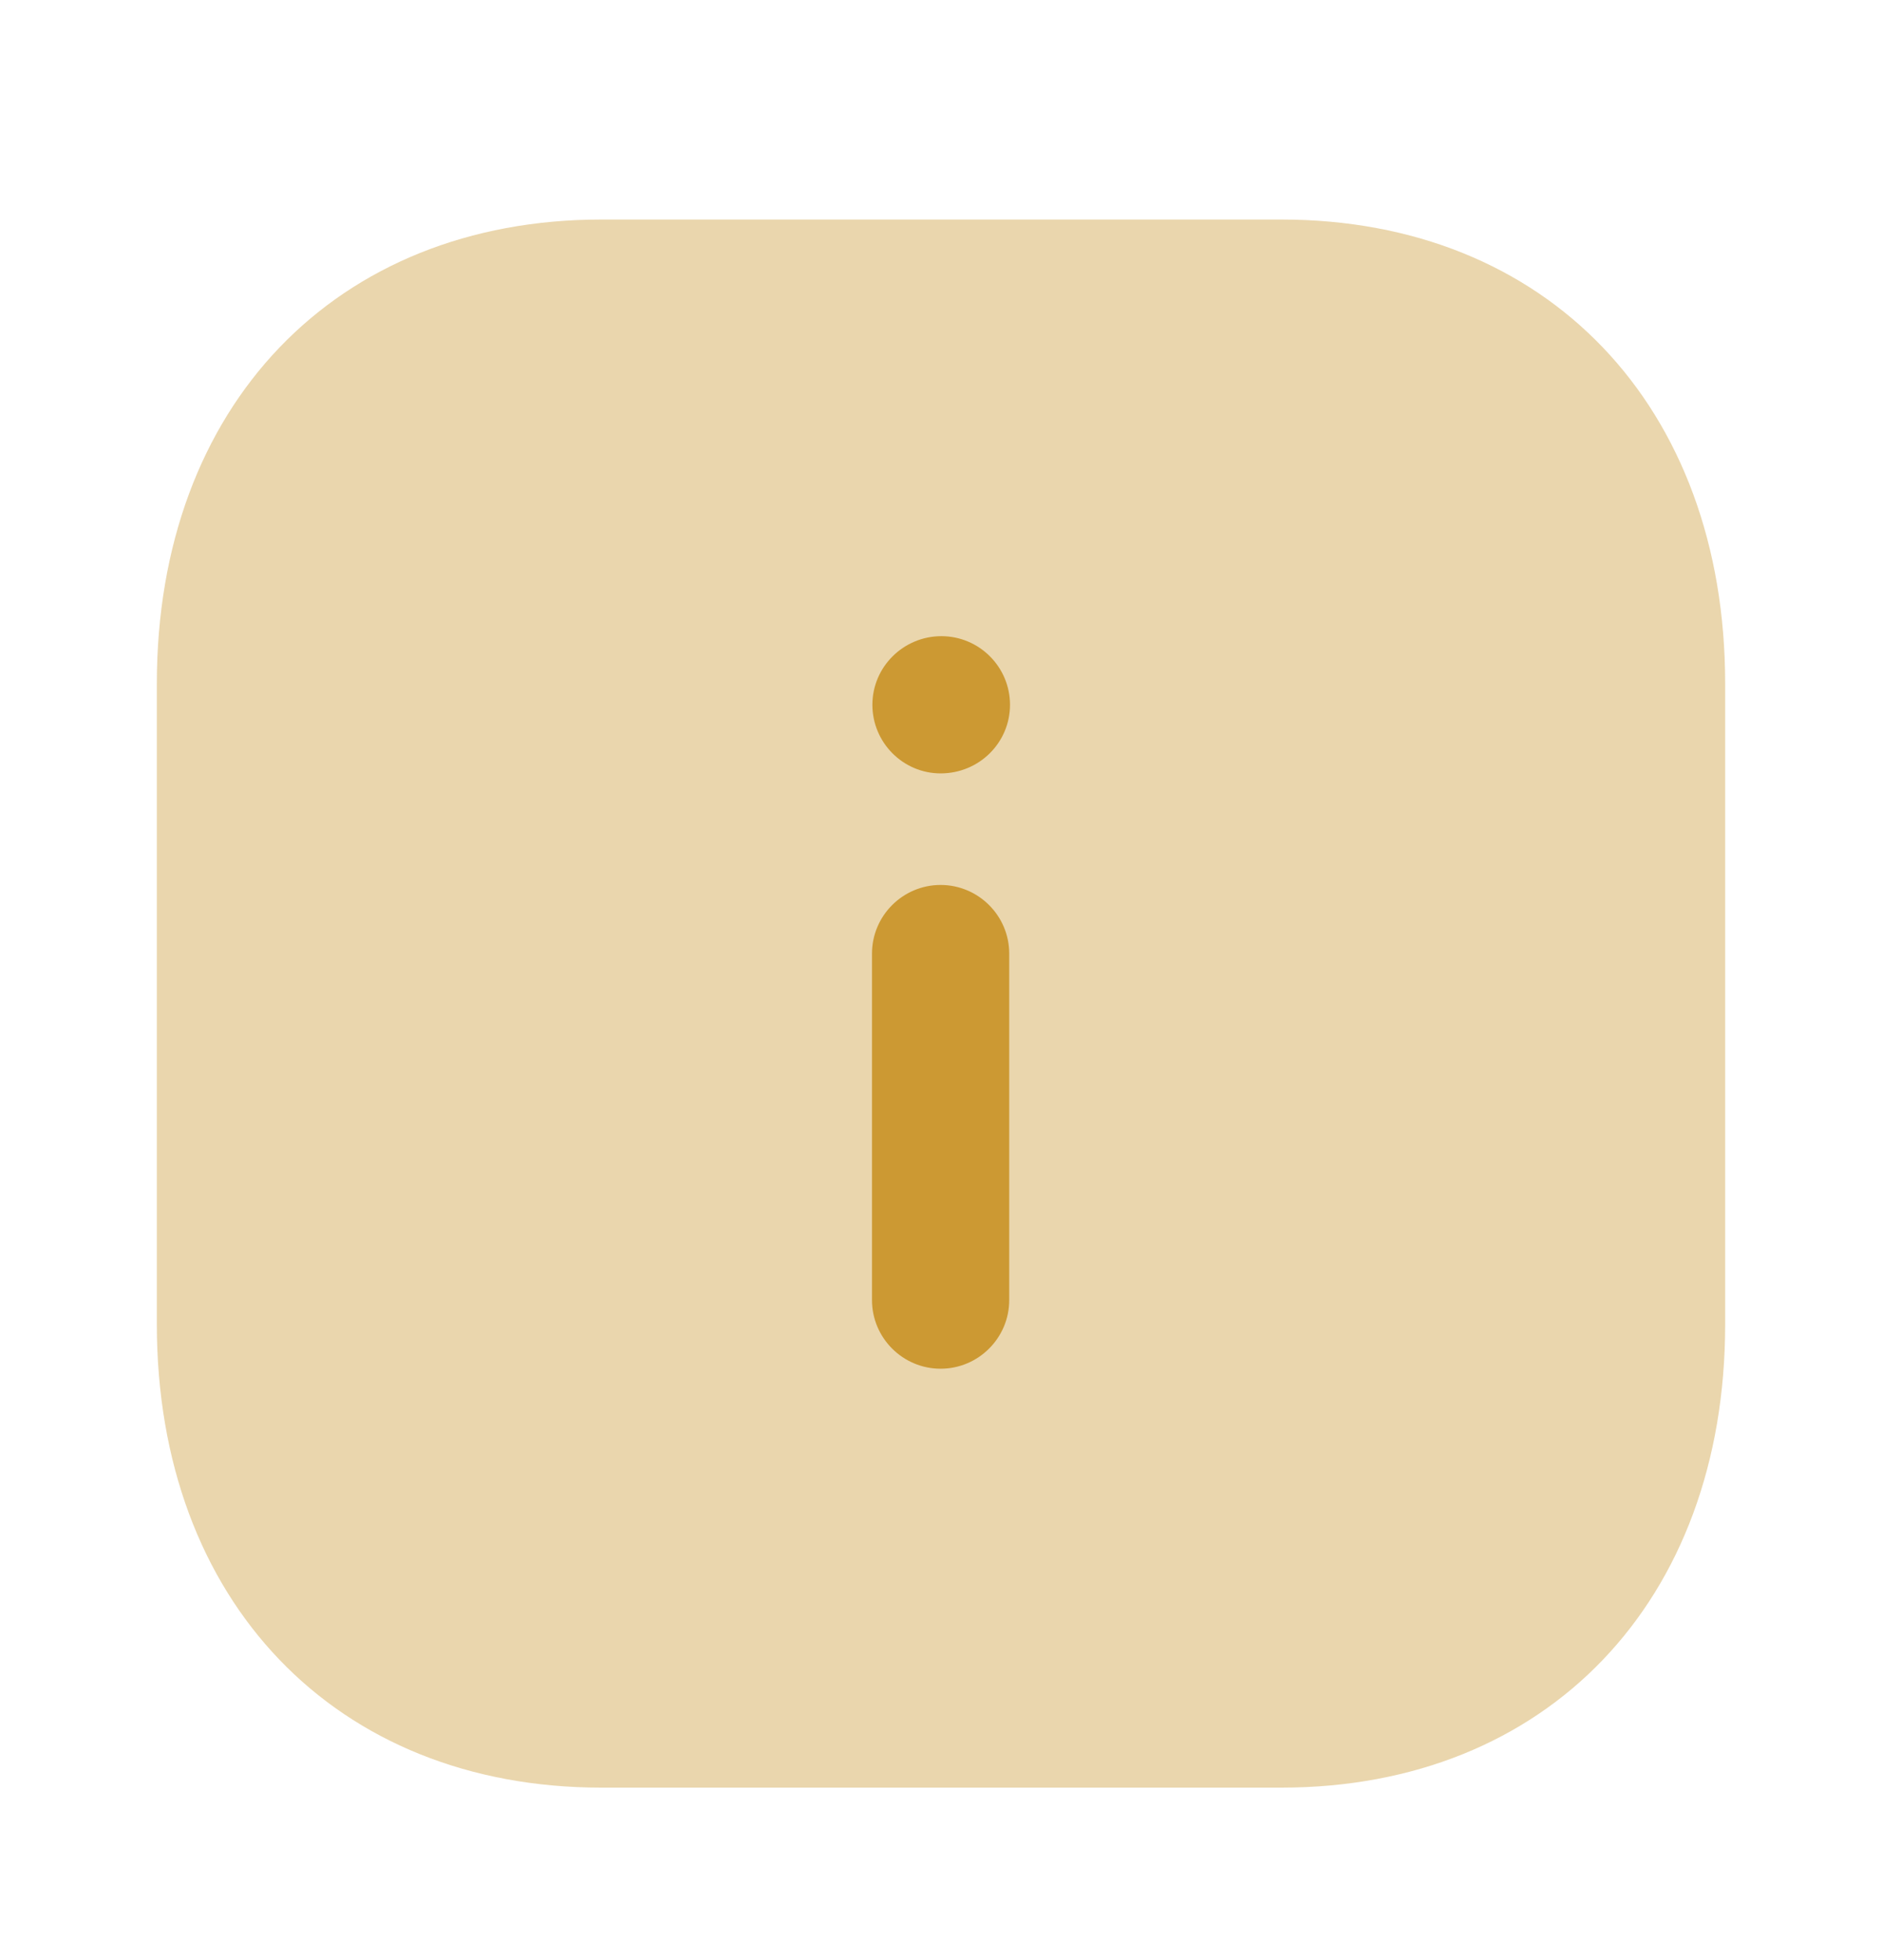 <svg width="24" height="25" viewBox="0 0 24 25" fill="none" xmlns="http://www.w3.org/2000/svg">
<path opacity="0.4" d="M16.34 2.8H7.67C4.28 2.8 2 5.18 2 8.72V16.89C2 20.42 4.28 22.8 7.67 22.8H16.34C19.73 22.8 22 20.42 22 16.89V8.72C22 5.18 19.73 2.8 16.34 2.8Z" fill="#CC9933"/>
<path fill-rule="evenodd" clip-rule="evenodd" d="M11.125 8.989C11.125 9.471 11.516 9.864 11.995 9.864C12.488 9.864 12.88 9.471 12.88 8.989C12.88 8.507 12.488 8.114 12.005 8.114C11.52 8.114 11.125 8.507 11.125 8.989ZM12.87 12.162C12.87 11.68 12.477 11.287 11.995 11.287C11.513 11.287 11.12 11.68 11.12 12.162V16.582C11.12 17.064 11.513 17.457 11.995 17.457C12.477 17.457 12.87 17.064 12.87 16.582V12.162Z" fill="#CC9933"/>
</svg>
